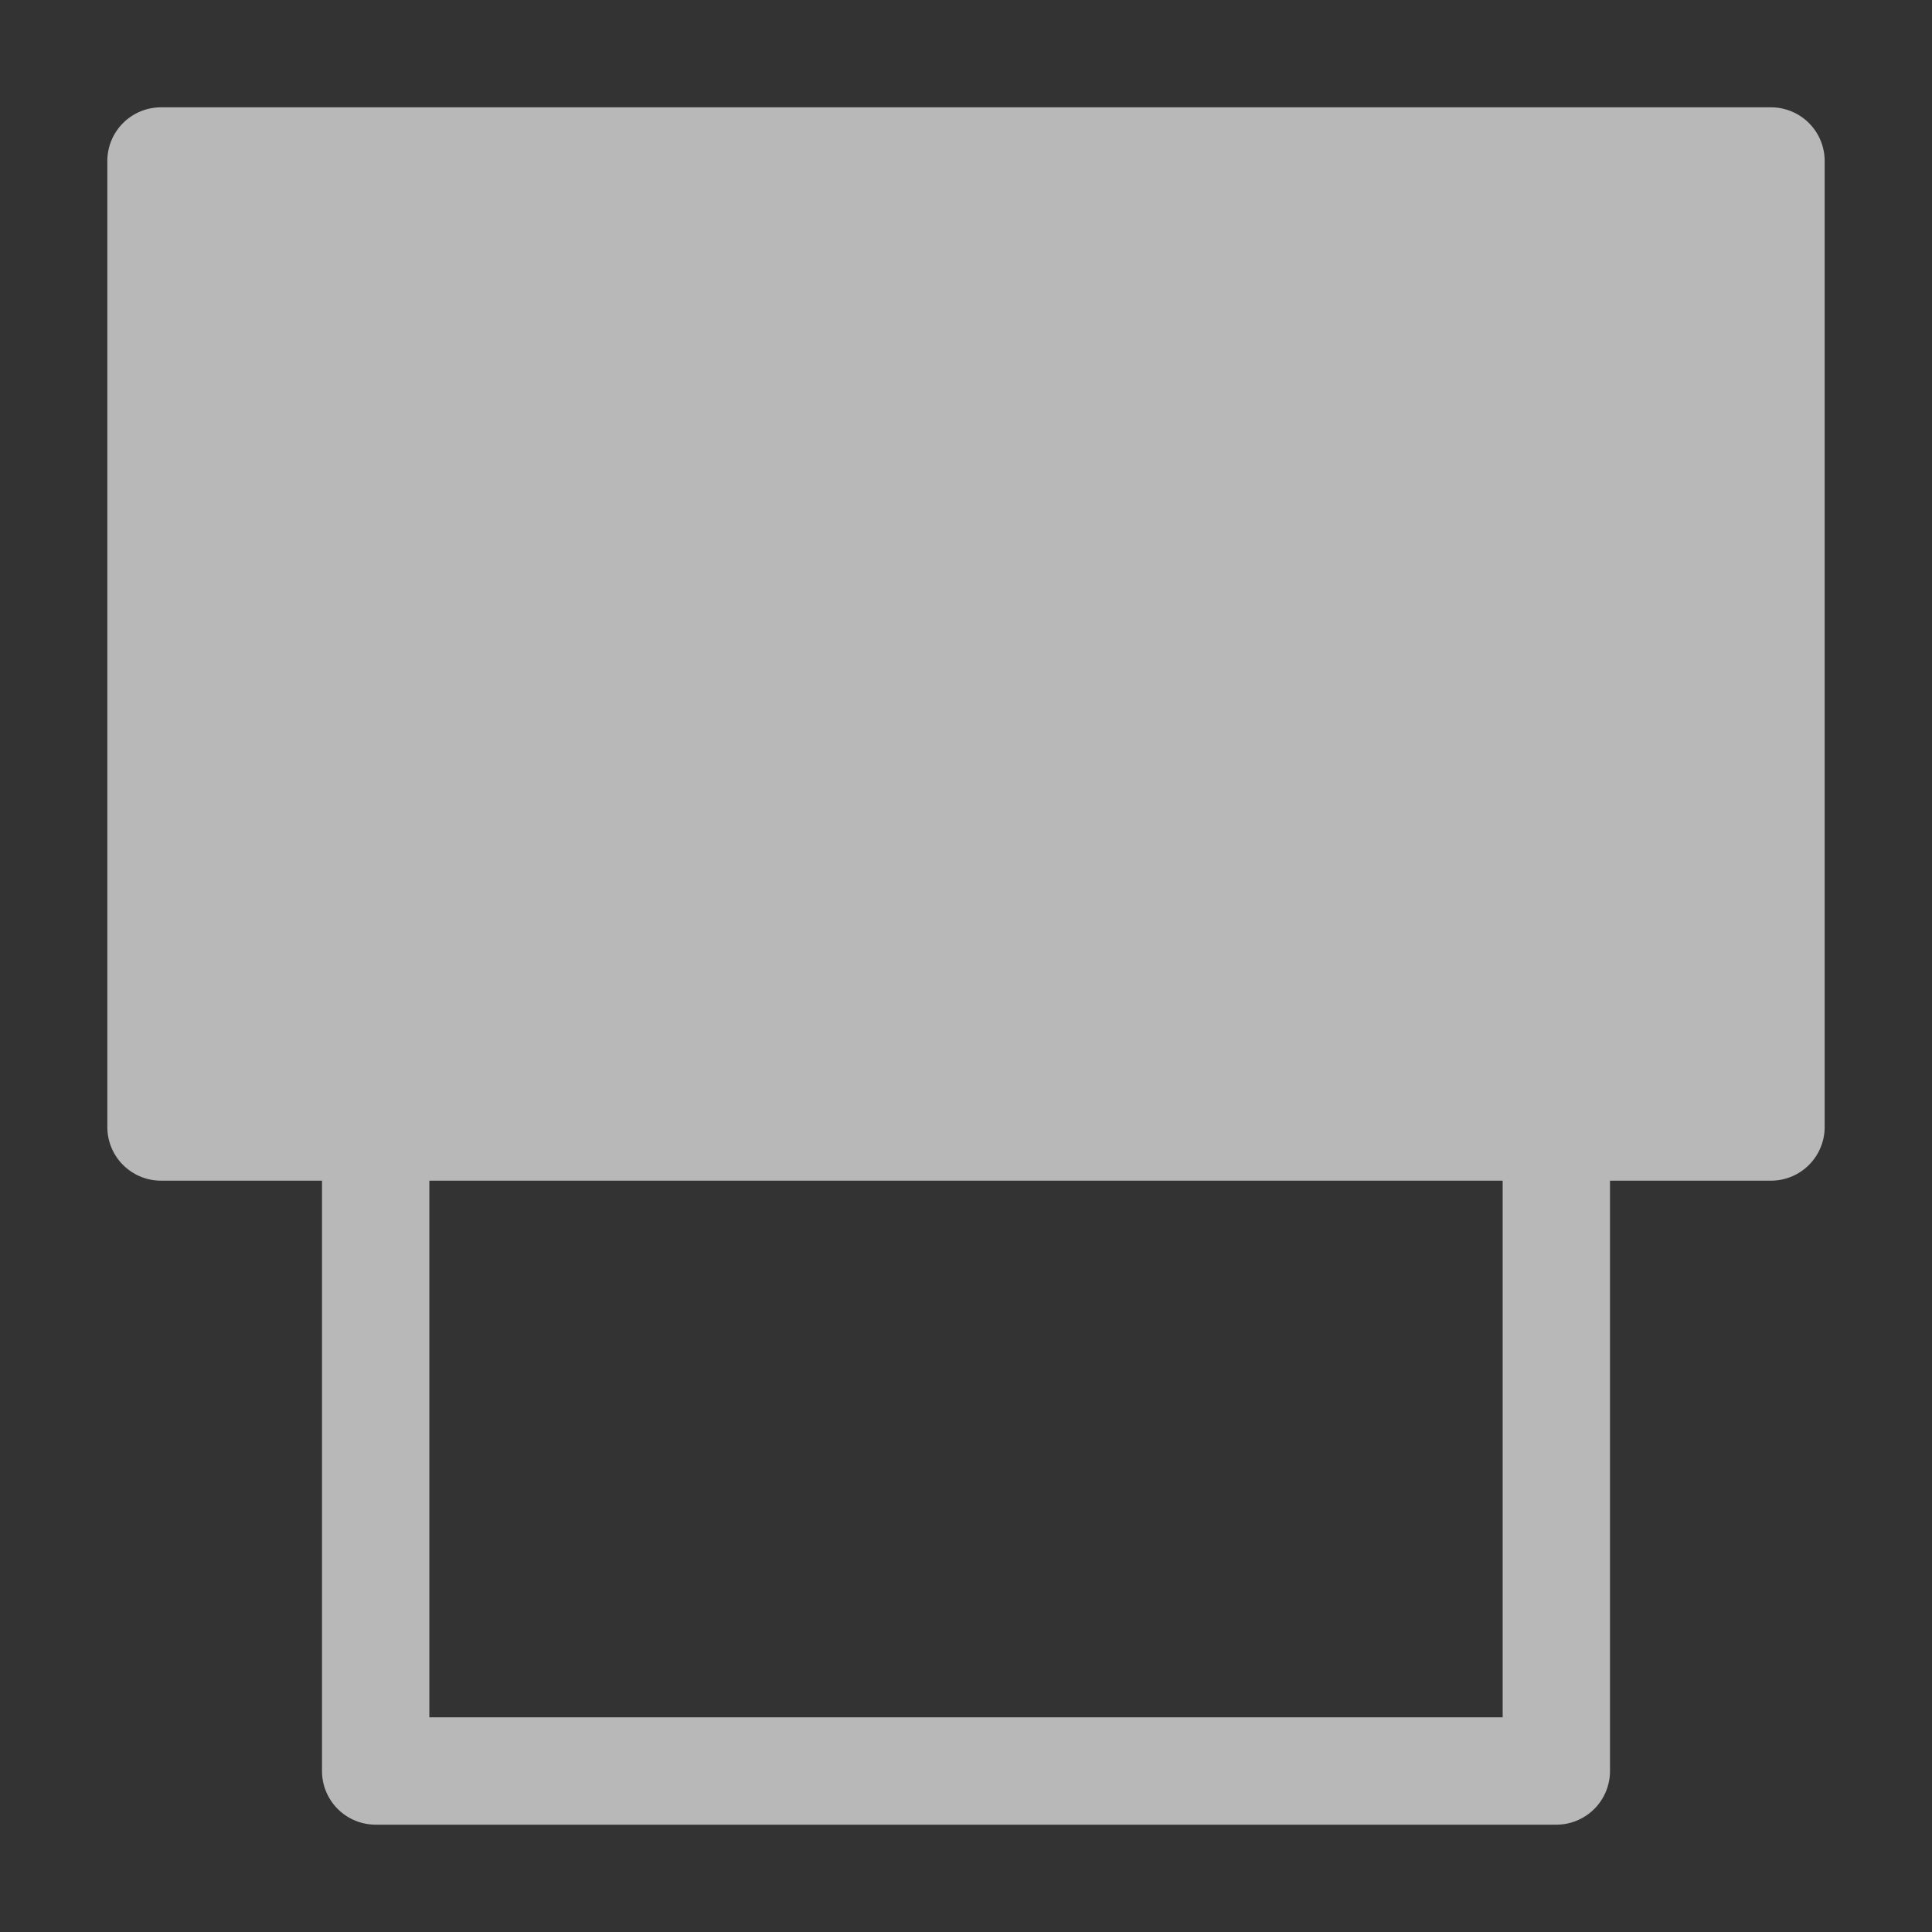 <svg xmlns="http://www.w3.org/2000/svg" data-name="S_TransitionSlideBottom_18_N_D@2x" height="36" id="S_TransitionSlideBottom_18_N_D_2x" viewBox="0 0 36 36" width="36">
  <rect x="0" y="0" width="36" height="36" fill="#333333" stroke="none"/>
  <defs>
    <style>
      .fill {
        fill: #fff;
        opacity: 0.65;
      }

      
    </style>
  </defs>
  <path class="fill" d="M7,34H29a1,1,0,0,0,1-1V22h3a1,1,0,0,0,1-1V3a1,1,0,0,0-1-1H3A1,1,0,0,0,2,3V21a1,1,0,0,0,1,1H6V33A1,1,0,0,0,7,34Zm1-2V22H28V32Z" />
  </svg>